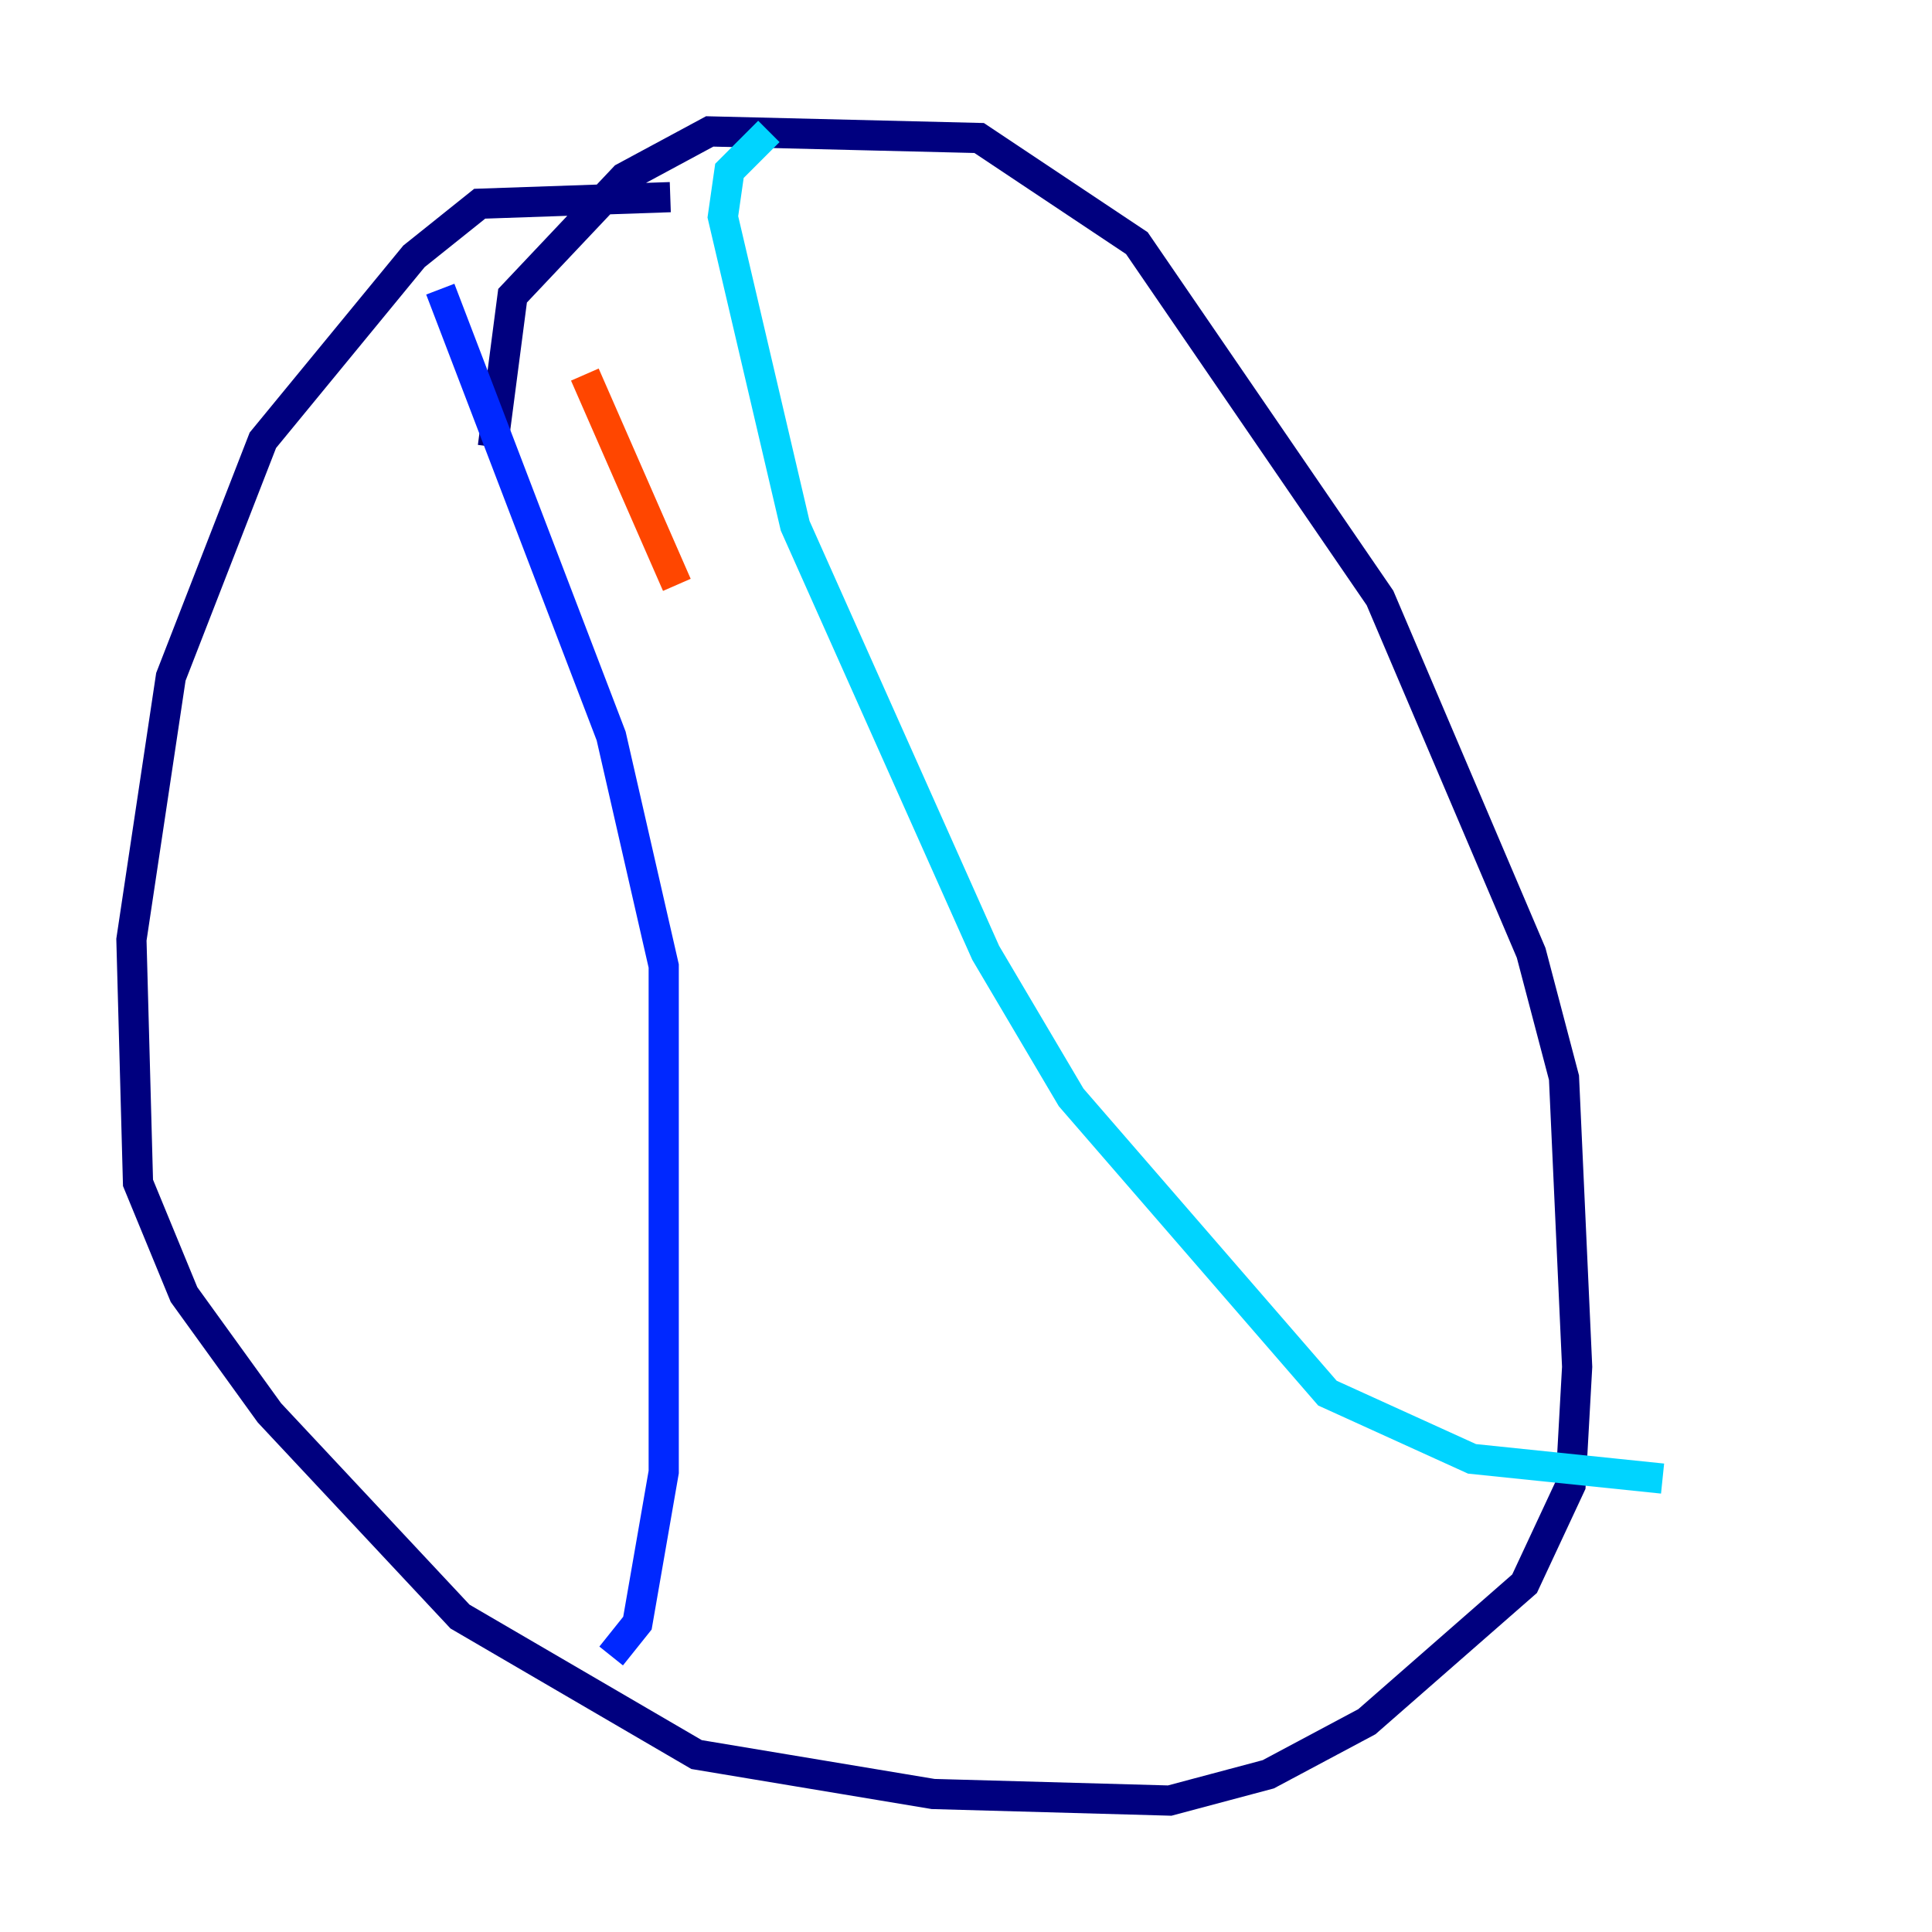 <?xml version="1.0" encoding="utf-8" ?>
<svg baseProfile="tiny" height="128" version="1.2" viewBox="0,0,128,128" width="128" xmlns="http://www.w3.org/2000/svg" xmlns:ev="http://www.w3.org/2001/xml-events" xmlns:xlink="http://www.w3.org/1999/xlink"><defs /><polyline fill="none" points="44.408,13.061 31.782,13.497 27.429,16.98 17.415,29.17 11.32,44.843 8.707,62.258 9.143,78.367 12.191,85.769 17.85,93.605 30.476,107.102 46.15,116.245 61.823,118.857 77.497,119.293 84.027,117.551 90.558,114.068 101.007,104.925 104.054,98.395 104.49,90.558 103.619,71.401 101.442,63.129 91.429,39.619 75.32,16.109 64.871,9.143 47.02,8.707 41.361,11.755 33.959,19.592 32.653,29.605" stroke="#00007f" stroke-width="2" /><polyline fill="none" points="29.17,19.157 40.49,48.762 43.973,64.0 43.973,97.524 42.231,107.537 40.49,109.714" stroke="#0028ff" stroke-width="2" /><polyline fill="none" points="50.939,8.707 48.327,11.32 47.891,14.367 52.68,34.83 65.306,63.129 70.966,72.707 87.946,92.299 97.524,96.653 110.15,97.959" stroke="#00d4ff" stroke-width="2" /><polyline fill="none" points="44.843,29.605 44.843,29.605" stroke="#7cff79" stroke-width="2" /><polyline fill="none" points="52.68,78.367 52.68,78.367" stroke="#ffe500" stroke-width="2" /><polyline fill="none" points="38.748,24.816 44.843,38.748" stroke="#ff4600" stroke-width="2" /><polyline fill="none" points="62.694,88.816 62.694,88.816" stroke="#7f0000" stroke-width="2" /></svg>
